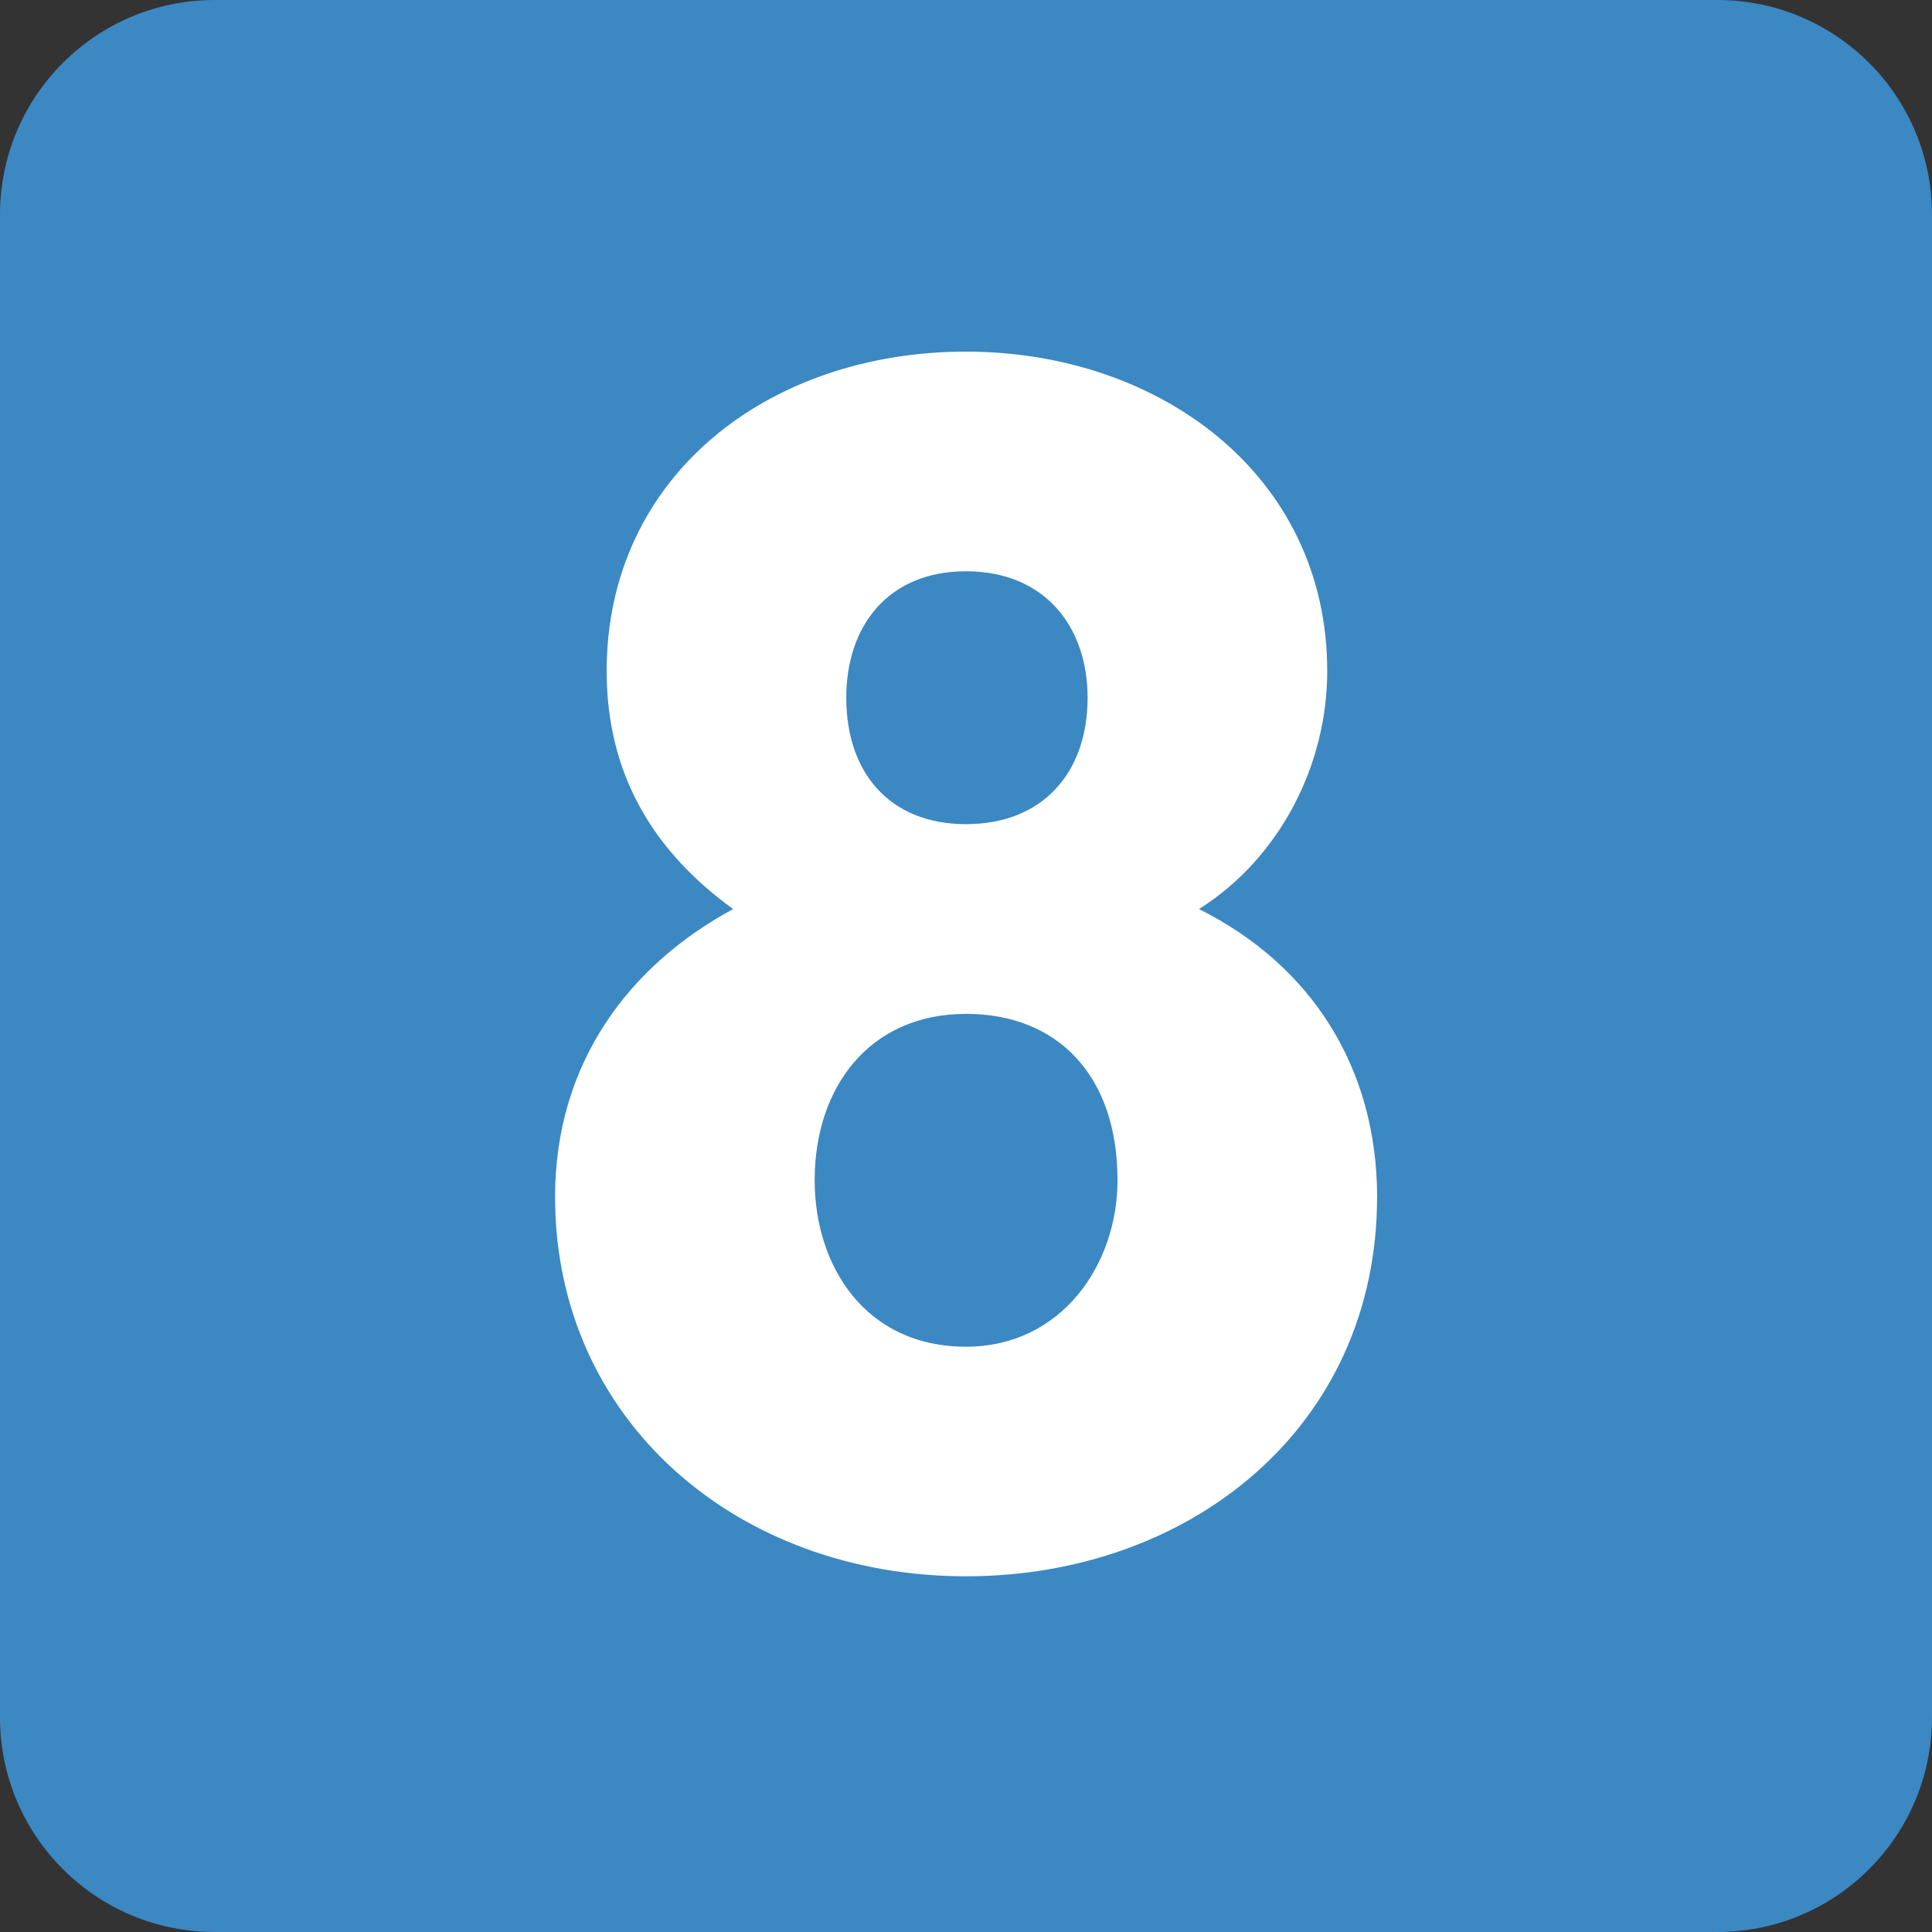 <?xml version="1.0" encoding="UTF-8" standalone="no"?><!--suppress ALL -->
<svg xmlns:dc="http://purl.org/dc/elements/1.1/" xmlns:cc="http://creativecommons.org/ns#" xmlns:rdf="http://www.w3.org/1999/02/22-rdf-syntax-ns#" xmlns:svg="http://www.w3.org/2000/svg" xmlns="http://www.w3.org/2000/svg" viewBox="0 0 45 45" style="enable-background:new 0 0 45 45;" xml:space="preserve" version="1.1" id="svg2"><rect x="0" y="0" width="45" height="45" fill="#333333" stroke="none"/><defs id="defs6"><clipPath id="clipPath16" clipPathUnits="userSpaceOnUse"><path id="path18" d="M 0,36 36,36 36,0 0,0 0,36 Z"/></clipPath></defs><g transform="matrix(1.25,0,0,-1.25,0,45)" id="g10"><g id="g12"><g clip-path="url(#clipPath16)" id="g14"><g transform="translate(36,4)" id="g20"><path id="path22" style="fill:#3b88c3;fill-opacity:1;fill-rule:nonzero;stroke:none" d="m 0,0 c 0,-2.209 -1.791,-4 -4,-4 l -28,0 c -2.209,0 -4,1.791 -4,4 l 0,28 c 0,2.209 1.791,4 4,4 l 28,0 c 2.209,0 4,-1.791 4,-4 L 0,0 Z"/></g><g transform="translate(15.769,22.999)" id="g24"><path id="path26" style="fill:#ffffff;fill-opacity:1;fill-rule:nonzero;stroke:none" d="m 0,0 c 0,-1.396 0.807,-2.356 2.232,-2.356 1.427,0 2.265,0.96 2.265,2.356 0,1.333 -0.807,2.356 -2.265,2.356 C 0.775,2.356 0,1.333 0,0 m -0.589,-8.991 c 0,-1.582 0.93,-3.102 2.821,-3.102 1.769,0 2.822,1.52 2.822,3.102 0,1.953 -1.116,3.1 -2.822,3.1 -1.797,0 -2.821,-1.364 -2.821,-3.1 m -4.837,-0.311 c 0,2.481 1.365,4.31 3.318,5.364 -1.457,1.054 -2.357,2.481 -2.357,4.434 0,3.628 3.008,5.953 6.697,5.953 3.597,0 6.73,-2.294 6.73,-5.953 0,-1.736 -0.87,-3.473 -2.389,-4.434 2.109,-1.054 3.318,-2.976 3.318,-5.364 0,-4.309 -3.504,-7.069 -7.659,-7.069 -4.278,0 -7.658,2.915 -7.658,7.069"/></g></g></g></g></svg>
